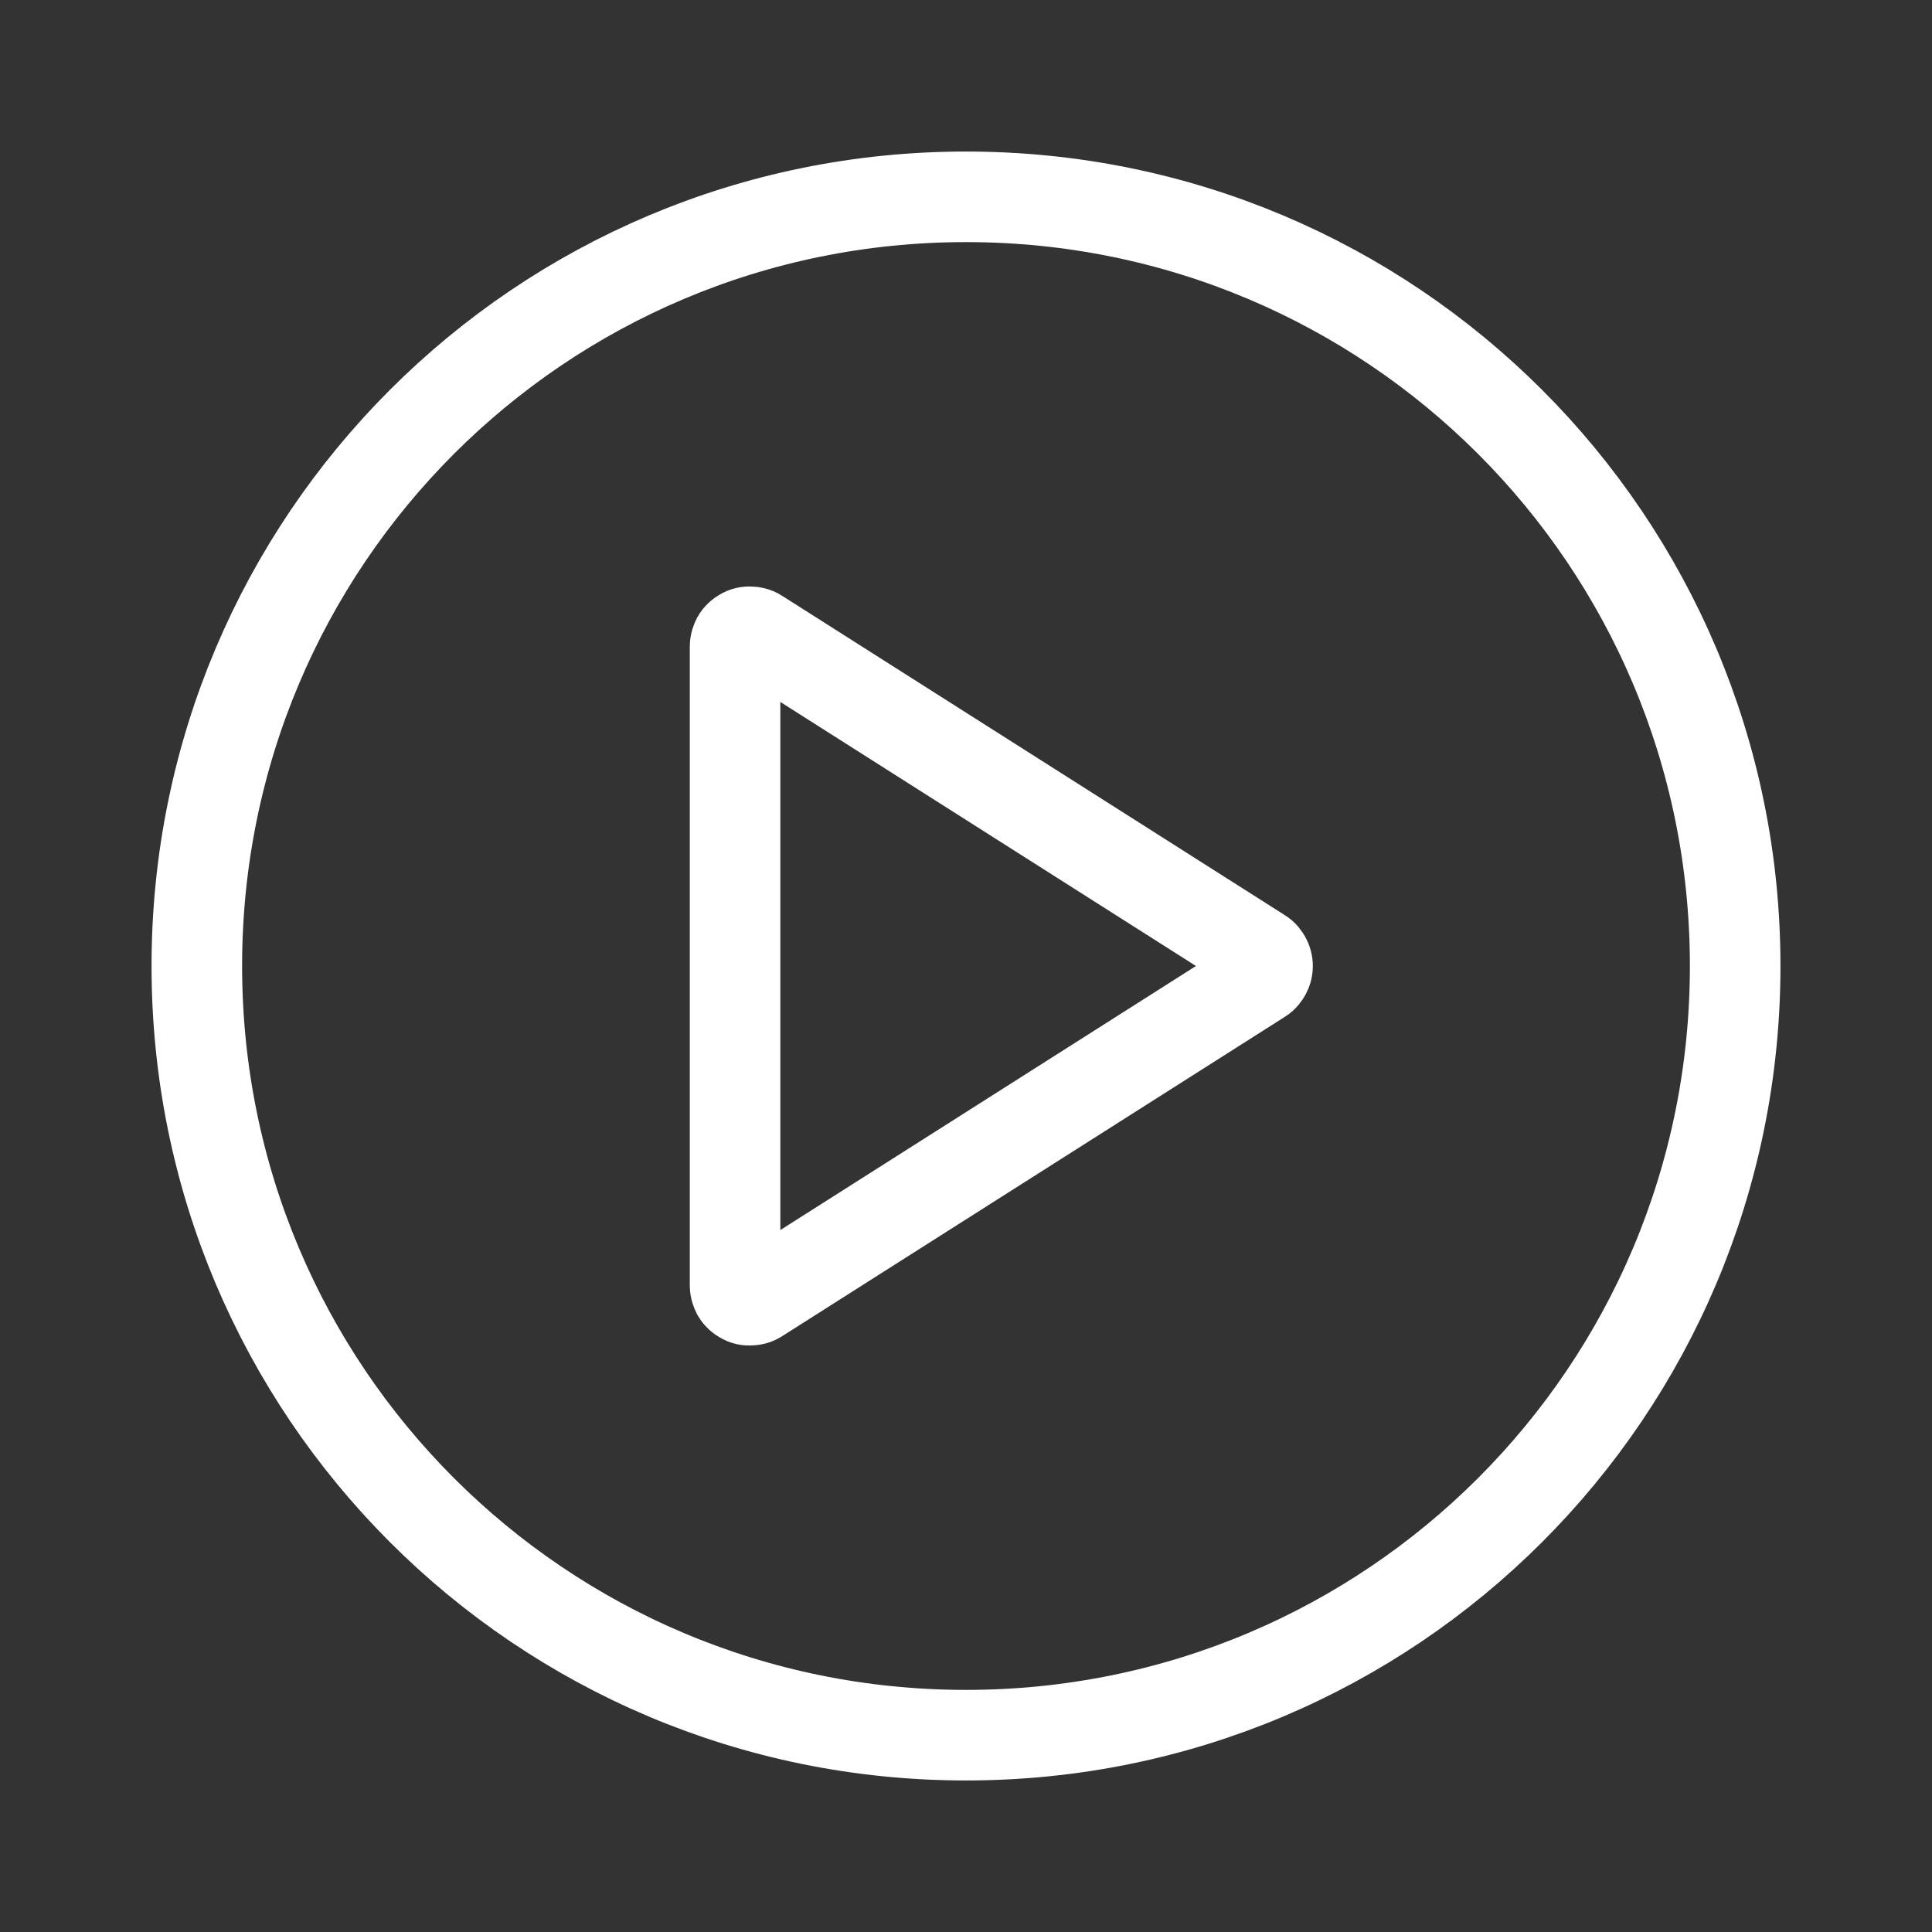 <svg version="1.2" baseProfile="tiny-ps" xmlns="http://www.w3.org/2000/svg" viewBox="0 0 64 64" width="64" height="64"><rect x="0" y="0" width="64" height="64" fill="#333333" stroke="none"/><title>play-svg</title><style>tspan { white-space:pre }.shp0 { fill: none;stroke: #ffffff;stroke-width: 3 } </style><path class="shp0" d="M24.35 42.59L24.35 21.41C24.35 21.32 24.38 21.24 24.42 21.16C24.46 21.09 24.53 21.03 24.6 20.99C24.68 20.94 24.77 20.92 24.85 20.93C24.94 20.93 25.03 20.95 25.1 21L41.77 31.59C41.84 31.63 41.89 31.7 41.93 31.77C41.97 31.84 41.99 31.92 41.99 32C41.99 32.08 41.97 32.16 41.93 32.23C41.89 32.3 41.84 32.37 41.77 32.41L25.1 43C25.03 43.05 24.94 43.07 24.85 43.07C24.77 43.08 24.68 43.06 24.6 43.01C24.53 42.97 24.46 42.91 24.42 42.84C24.38 42.76 24.35 42.68 24.35 42.59Z" /><path class="shp0" d="M32 57.48C17.91 57.48 6.52 46.09 6.52 32C6.52 17.91 17.91 6.52 32 6.52C46.09 6.52 57.48 17.91 57.48 32C57.48 46.09 46.09 57.48 32 57.48Z" /></svg>